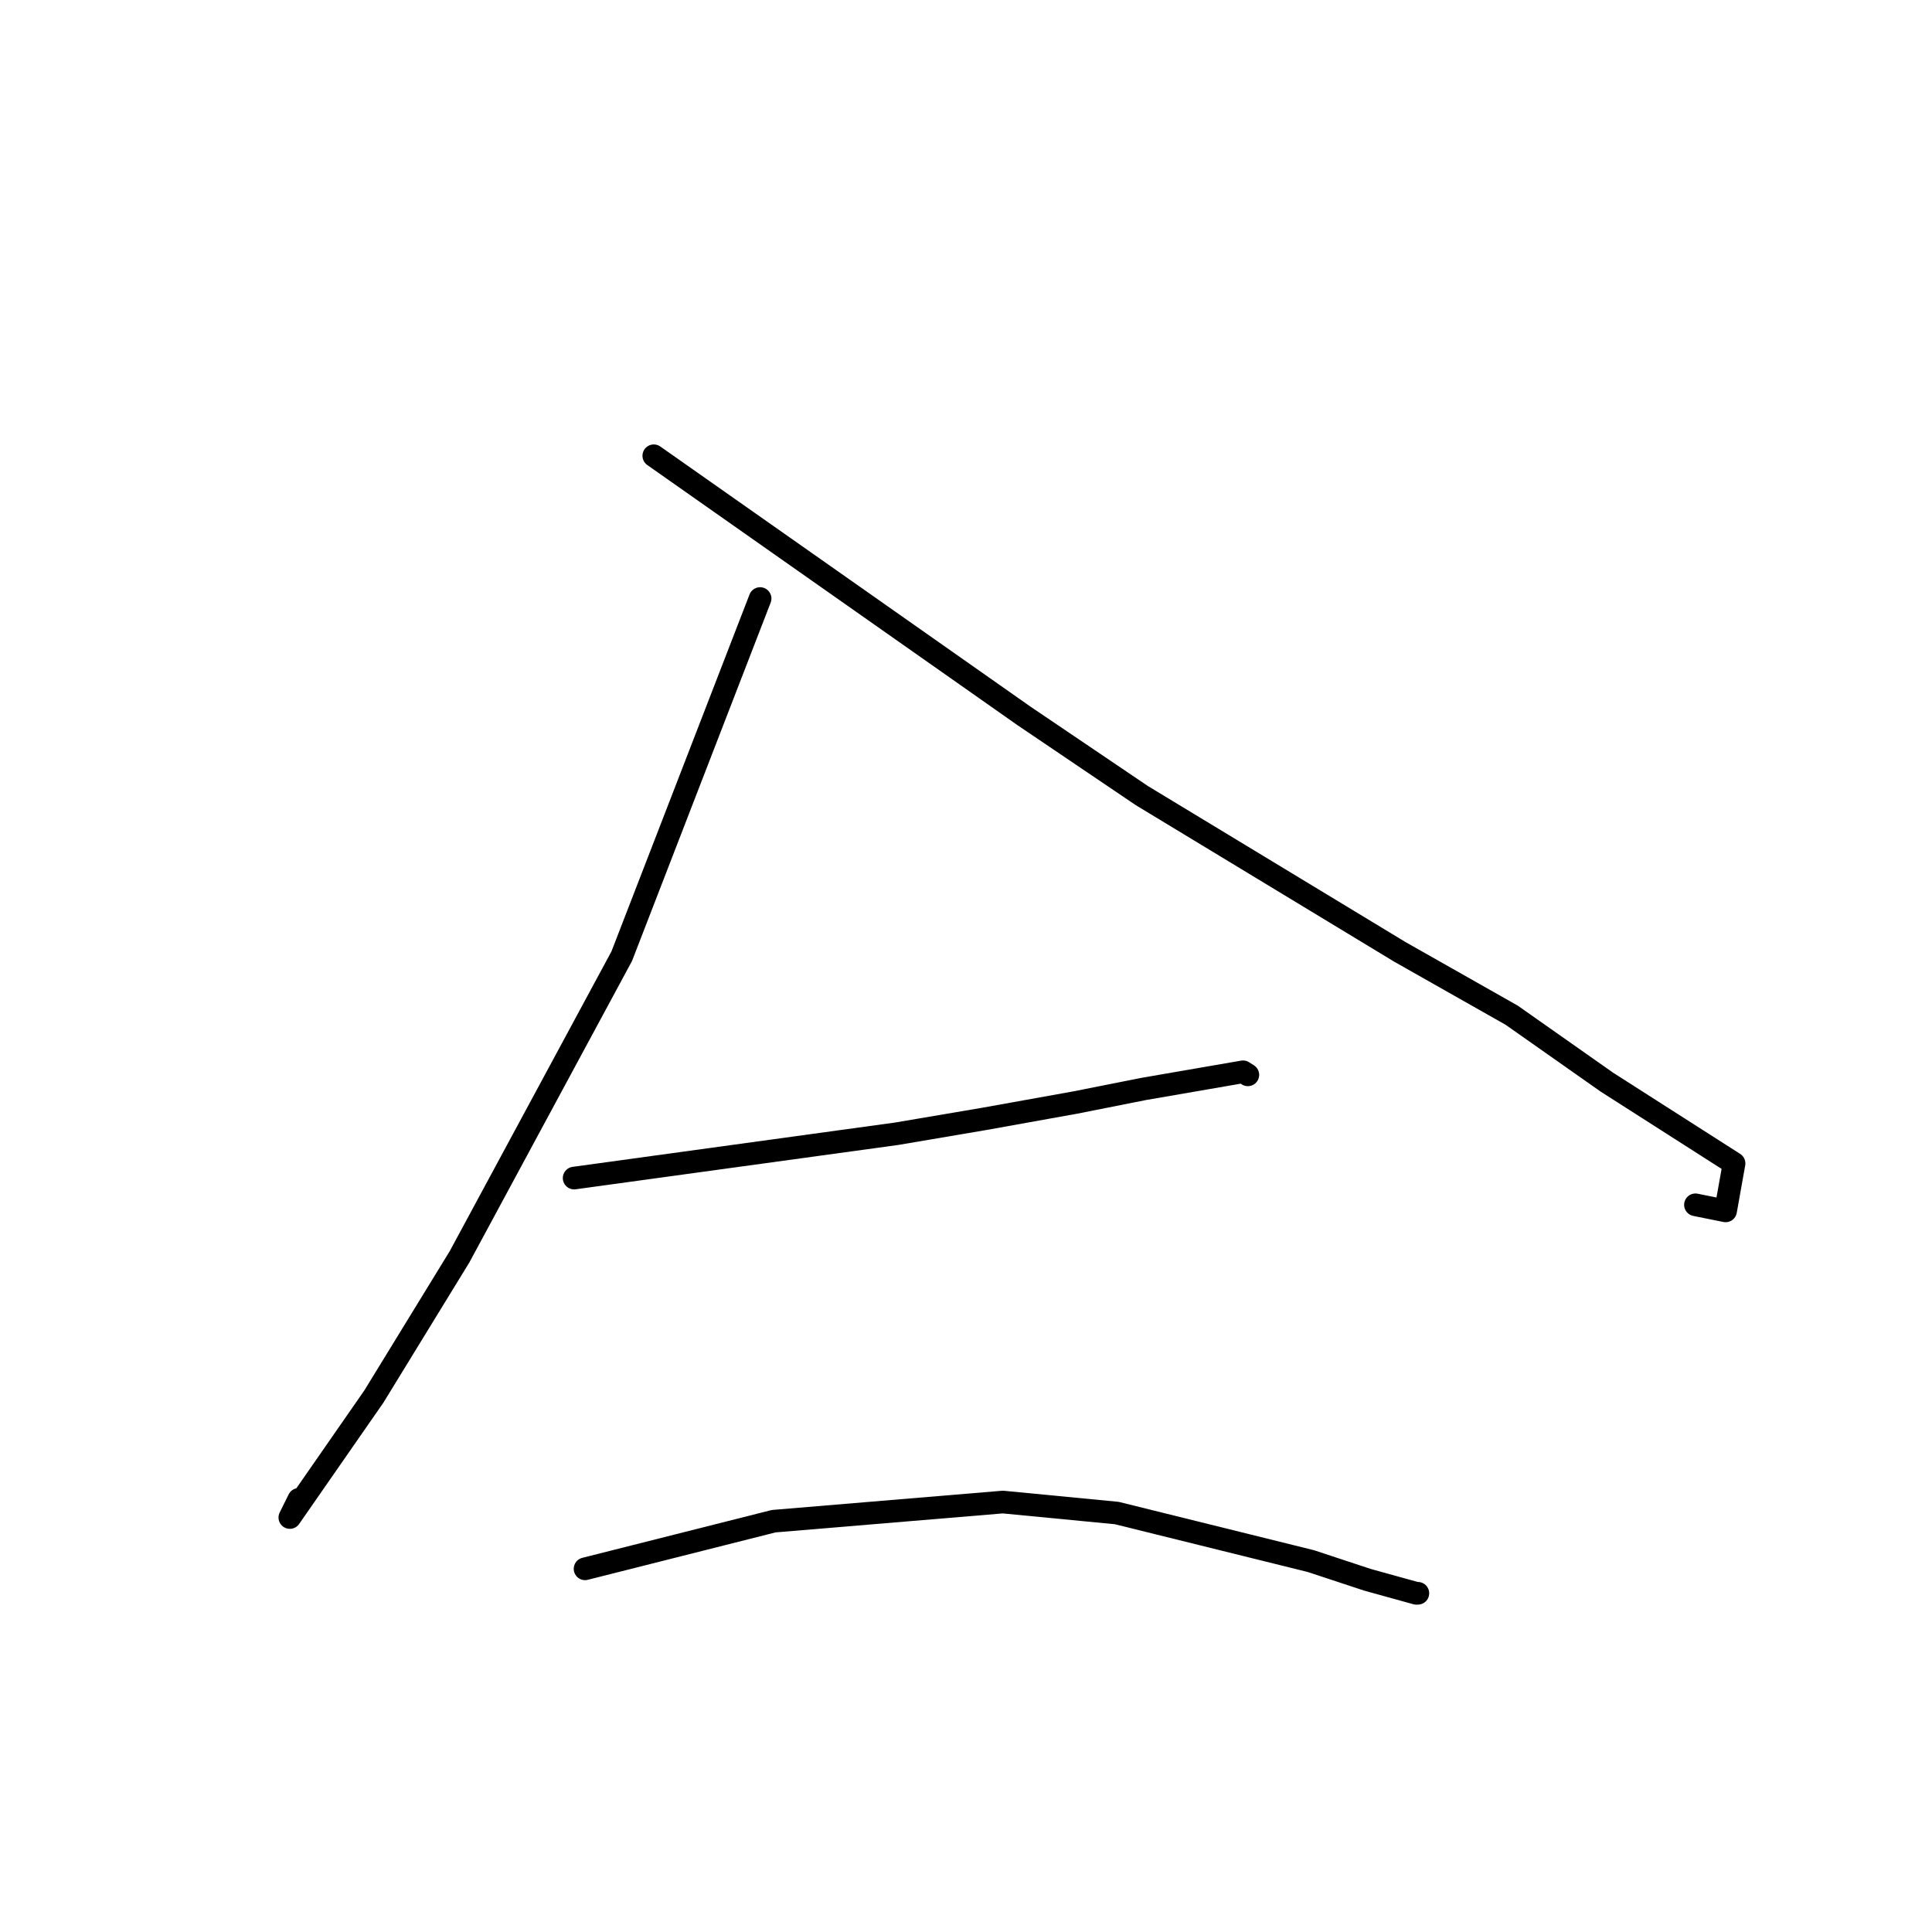 <?xml version="1.0" standalone="no"?>
    <svg width="256" height="256" xmlns="http://www.w3.org/2000/svg" version="1.1">
    <polyline stroke="black" stroke-width="3" stroke-linecap="round" fill="transparent" stroke-linejoin="round" points="100.717 79.31 91.551 103.005 82.384 126.701 60.897 166.524 49.543 185.045 38.405 201.079 39.596 198.674 " />
        <polyline stroke="black" stroke-width="3" stroke-linecap="round" fill="transparent" stroke-linejoin="round" points="86.631 60.391 111.156 77.626 135.681 94.86 151.296 105.418 185.487 126.127 200.31 134.523 212.917 143.389 229.771 154.16 228.651 160.447 224.656 159.643 " />
        <polyline stroke="black" stroke-width="3" stroke-linecap="round" fill="transparent" stroke-linejoin="round" points="76.075 156.101 97.443 153.164 118.81 150.227 130.454 148.252 142.518 146.084 151.527 144.295 164.706 142.018 165.307 142.398 165.346 142.423 " />
        <polyline stroke="black" stroke-width="3" stroke-linecap="round" fill="transparent" stroke-linejoin="round" points="77.523 207.877 90.02 204.722 102.517 201.566 132.883 199.029 147.977 200.485 173.698 206.854 181.198 209.331 187.676 211.124 187.875 211.118 " />
        </svg>